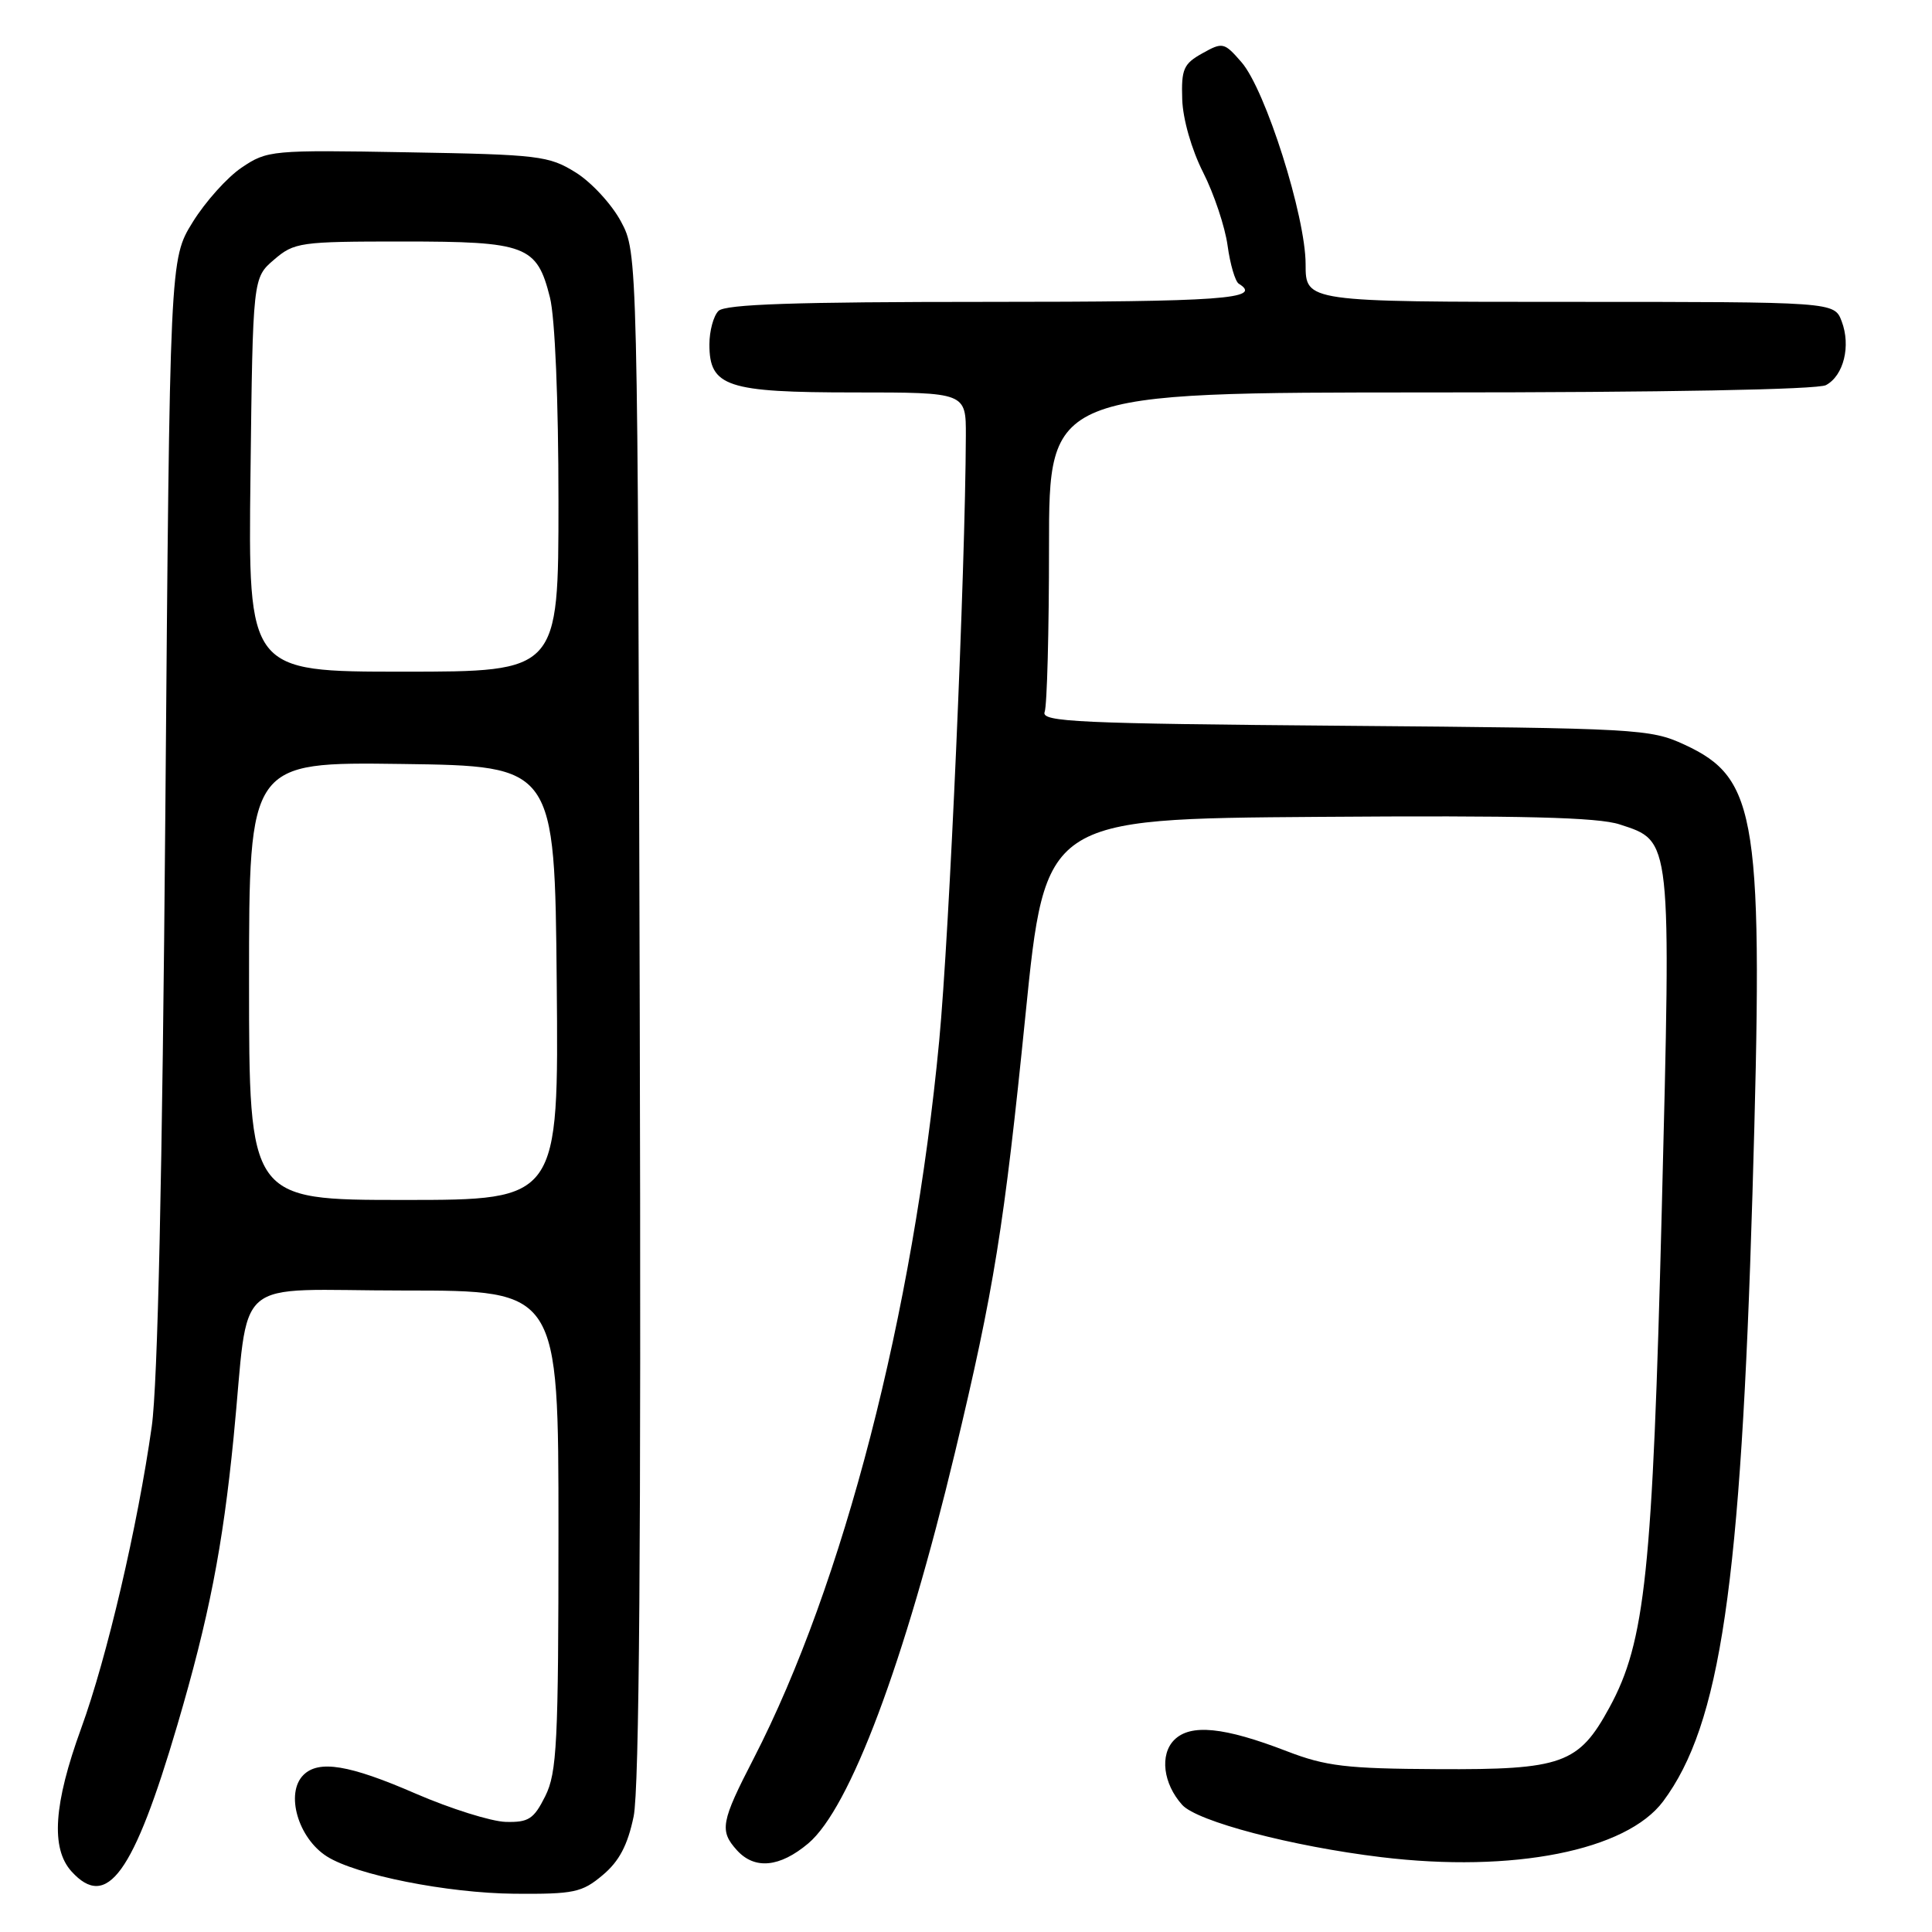 <?xml version="1.0" encoding="UTF-8" standalone="no"?>
<!DOCTYPE svg PUBLIC "-//W3C//DTD SVG 1.1//EN" "http://www.w3.org/Graphics/SVG/1.1/DTD/svg11.dtd" >
<svg xmlns="http://www.w3.org/2000/svg" xmlns:xlink="http://www.w3.org/1999/xlink" version="1.1" viewBox="0 0 256 256">
 <g >
 <path fill="currentColor"
d=" M 79.86 248.46 C 82.05 246.63 83.17 244.49 83.96 240.69 C 84.71 237.07 84.96 204.31 84.77 134.48 C 84.50 33.50 84.50 33.50 82.28 29.35 C 81.06 27.07 78.36 24.14 76.28 22.85 C 72.73 20.64 71.39 20.48 54.00 20.18 C 35.99 19.86 35.41 19.92 32.03 22.20 C 30.12 23.48 27.20 26.74 25.53 29.44 C 22.50 34.34 22.50 34.34 21.91 107.42 C 21.51 155.75 20.90 183.38 20.11 189.00 C 18.25 202.18 14.17 219.65 10.76 229.00 C 7.11 239.03 6.71 244.91 9.47 247.97 C 14.17 253.16 17.69 248.30 23.49 228.61 C 27.69 214.33 29.51 205.01 30.95 190.50 C 33.13 168.50 30.23 171.00 53.56 171.00 C 74.00 171.00 74.00 171.00 74.00 202.75 C 74.00 230.97 73.80 234.89 72.25 238.00 C 70.73 241.04 70.04 241.49 67.00 241.41 C 65.08 241.35 59.71 239.67 55.07 237.66 C 46.29 233.84 42.23 233.17 40.20 235.20 C 37.78 237.62 39.50 243.57 43.32 245.99 C 47.20 248.45 59.28 250.85 68.17 250.93 C 76.05 250.99 77.12 250.77 79.86 248.46 Z  M 107.09 244.27 C 112.62 239.62 119.86 220.31 126.53 192.50 C 131.71 170.89 133.05 162.54 135.88 134.50 C 138.50 108.50 138.50 108.50 174.63 108.24 C 201.64 108.04 211.74 108.29 214.62 109.24 C 221.53 111.50 221.44 110.73 220.19 160.45 C 218.97 208.37 218.01 217.54 213.26 226.25 C 209.19 233.73 207.02 234.51 190.50 234.42 C 178.39 234.36 175.69 234.04 170.50 232.04 C 162.18 228.83 157.75 228.39 155.59 230.55 C 153.65 232.50 154.12 236.35 156.65 239.16 C 158.63 241.35 171.17 244.65 183.00 246.08 C 200.48 248.20 215.50 245.22 220.38 238.68 C 227.96 228.50 230.67 210.11 232.21 158.18 C 233.69 108.18 232.93 103.17 223.18 98.66 C 218.67 96.58 217.03 96.49 178.17 96.17 C 142.80 95.88 137.92 95.66 138.42 94.34 C 138.74 93.51 139.00 83.65 139.00 72.42 C 139.00 52.00 139.00 52.00 189.57 52.00 C 220.45 52.00 240.84 51.62 241.95 51.03 C 244.30 49.77 245.27 45.83 244.03 42.57 C 243.05 40.00 243.05 40.00 208.02 40.00 C 173.00 40.00 173.00 40.00 173.00 35.01 C 173.00 28.67 167.68 11.89 164.51 8.25 C 162.21 5.60 162.01 5.56 159.31 7.07 C 156.83 8.45 156.52 9.16 156.65 13.15 C 156.73 15.78 157.89 19.82 159.42 22.84 C 160.86 25.68 162.32 30.05 162.66 32.53 C 163.00 35.02 163.67 37.29 164.14 37.59 C 167.41 39.61 162.01 40.00 130.70 40.00 C 105.36 40.00 96.09 40.31 95.20 41.20 C 94.54 41.86 94.00 43.86 94.00 45.64 C 94.00 51.24 96.31 52.00 113.22 52.00 C 128.00 52.00 128.00 52.00 127.98 57.75 C 127.91 75.74 125.80 123.65 124.45 137.90 C 121.02 174.06 111.75 209.92 99.87 233.00 C 95.52 241.43 95.31 242.58 97.65 245.17 C 100.00 247.76 103.32 247.44 107.09 244.27 Z  M 33.00 129.98 C 33.00 100.96 33.00 100.96 53.25 101.23 C 73.50 101.50 73.50 101.50 73.77 130.25 C 74.03 159.00 74.03 159.00 53.52 159.00 C 33.00 159.00 33.00 159.00 33.00 129.98 Z  M 33.19 62.91 C 33.50 36.82 33.50 36.82 36.31 34.41 C 38.99 32.11 39.74 32.00 53.33 32.00 C 69.76 32.00 71.14 32.52 72.87 39.41 C 73.54 42.07 74.00 53.03 74.00 66.44 C 74.00 89.00 74.00 89.00 53.44 89.00 C 32.88 89.00 32.88 89.00 33.19 62.91 Z "/>
</g>
</svg>